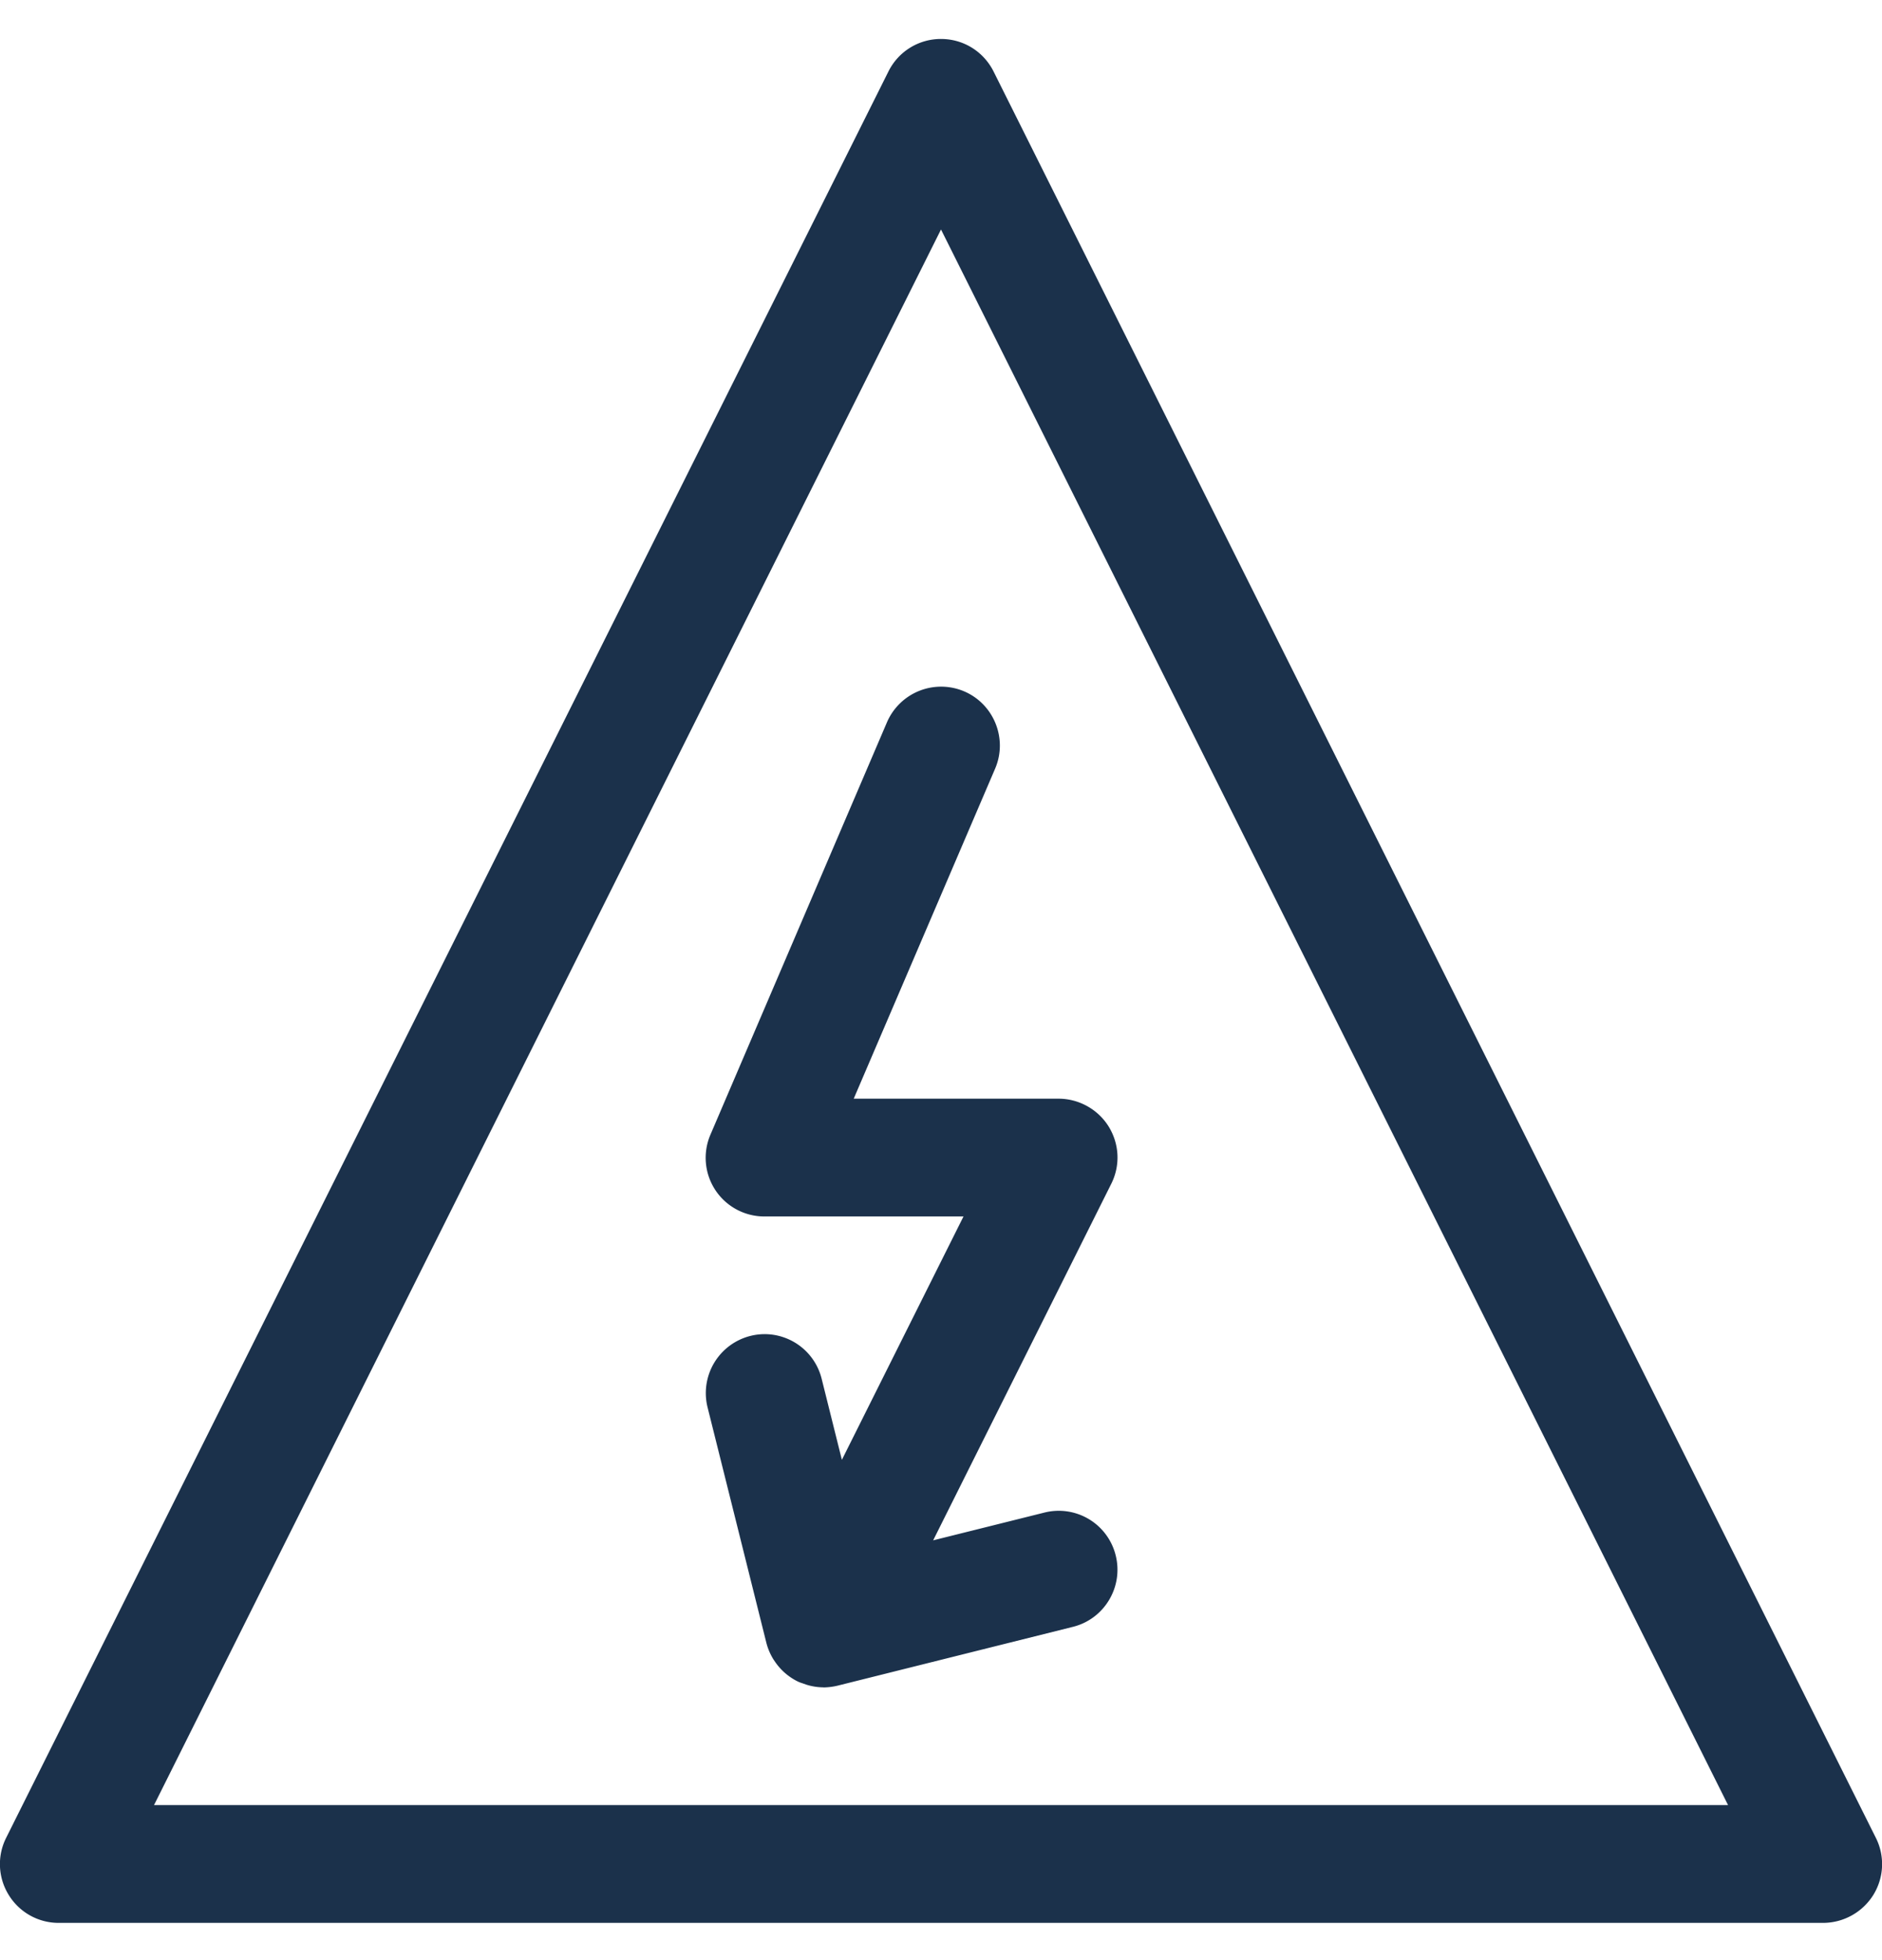 <svg width="24" height="25" fill="none" xmlns="http://www.w3.org/2000/svg"><path d="M.75 24.525a.746.746 0 01-.638-.355.747.747 0 01-.033-.731L11.329.913A.746.746 0 0112 .497c.286 0 .543.16.671.416l11.25 22.526a.747.747 0 01-.032.73.757.757 0 01-.639.356H.75zm21.287-1.502L12 2.927 1.964 23.023h20.073z" fill="#1B314B"/><path d="M10.5 21.521a.737.737 0 01-.216-.034l-.054-.019a.389.389 0 01-.067-.027.745.745 0 01-.106-.066l-.016-.012a.764.764 0 01-.151-.159l-.024-.035a.762.762 0 01-.093-.216l-.75-3.004a.752.752 0 01.727-.933.75.75 0 01.728.569l.258 1.034 1.551-3.104H9.75a.748.748 0 01-.689-1.046l2.25-5.257a.752.752 0 01.985-.394c.38.163.557.606.394.986l-1.803 4.209H13.5c.258 0 .502.136.638.355.138.225.15.497.033.731L11.9 19.646l1.418-.354a.748.748 0 01.91.547c.1.401-.144.81-.545.91l-3 .75a.817.817 0 01-.183.023z" fill="#1B314B"/></svg>